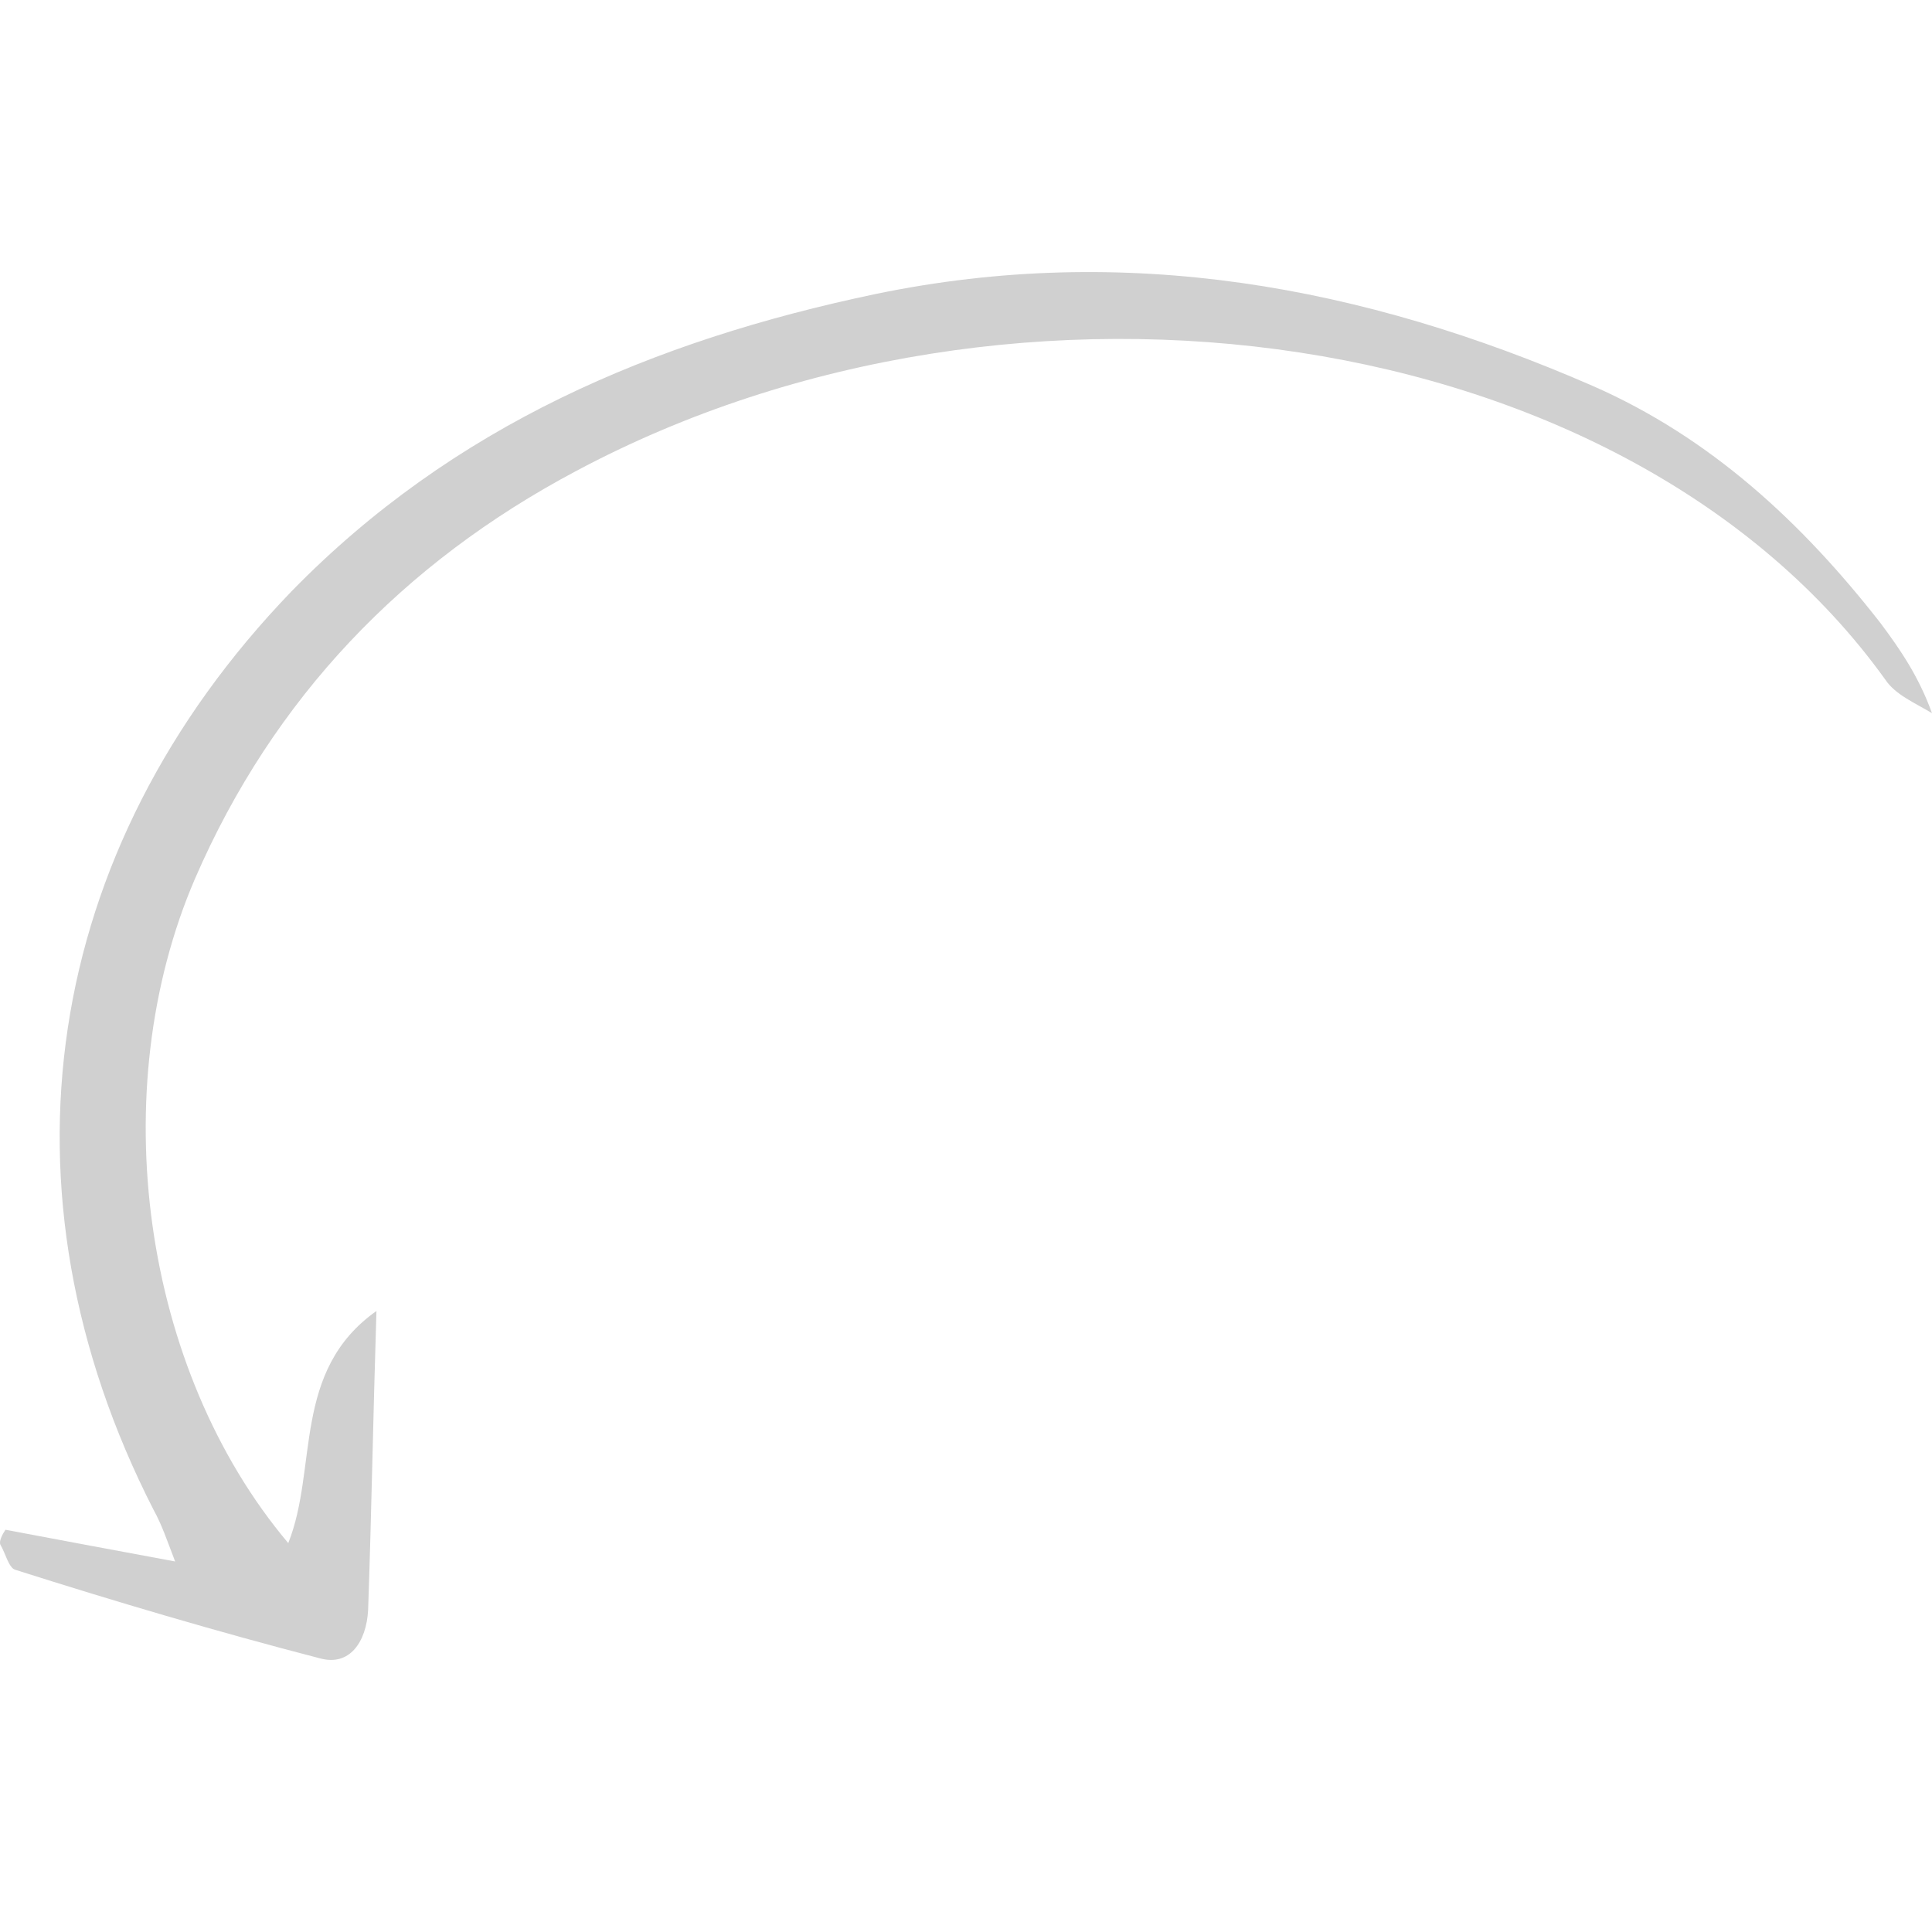 <?xml version="1.0" encoding="utf-8"?><!-- Uploaded to: SVG Repo, www.svgrepo.com, Generator: SVG Repo Mixer Tools -->
<svg width="800px" height="800px" viewBox="0 -34.5 245 245" fill="#d0d0d0" xmlns="http://www.w3.org/2000/svg">
<path d="M0.689 159.489C7.44 160.759 14.192 162.03 22.209 163.512C21.154 160.759 20.521 158.853 19.466 156.947C-1.21 116.501 5.331 73.301 36.977 40.478C57.442 19.514 82.759 8.714 111.03 2.785C142.676 -3.78 172.846 1.726 201.961 14.432C216.94 20.996 228.544 31.796 238.46 44.502C240.991 47.89 243.312 51.278 245 55.937C242.89 54.666 240.359 53.608 239.093 51.702C206.391 6.173 128.963 -4.627 73.054 25.232C51.112 36.878 34.656 54.031 24.74 76.901C13.137 103.795 17.989 139.159 36.555 161.183C40.353 151.653 36.977 139.371 47.737 131.748C47.315 145.301 47.104 157.583 46.682 169.653C46.471 173.677 44.361 176.853 40.564 175.794C27.483 172.406 14.614 168.594 1.955 164.571C1.111 164.359 0.689 162.453 0.056 161.394C-0.155 160.971 0.267 160.124 0.689 159.489Z" fill="#d0d0d0"/>
</svg>